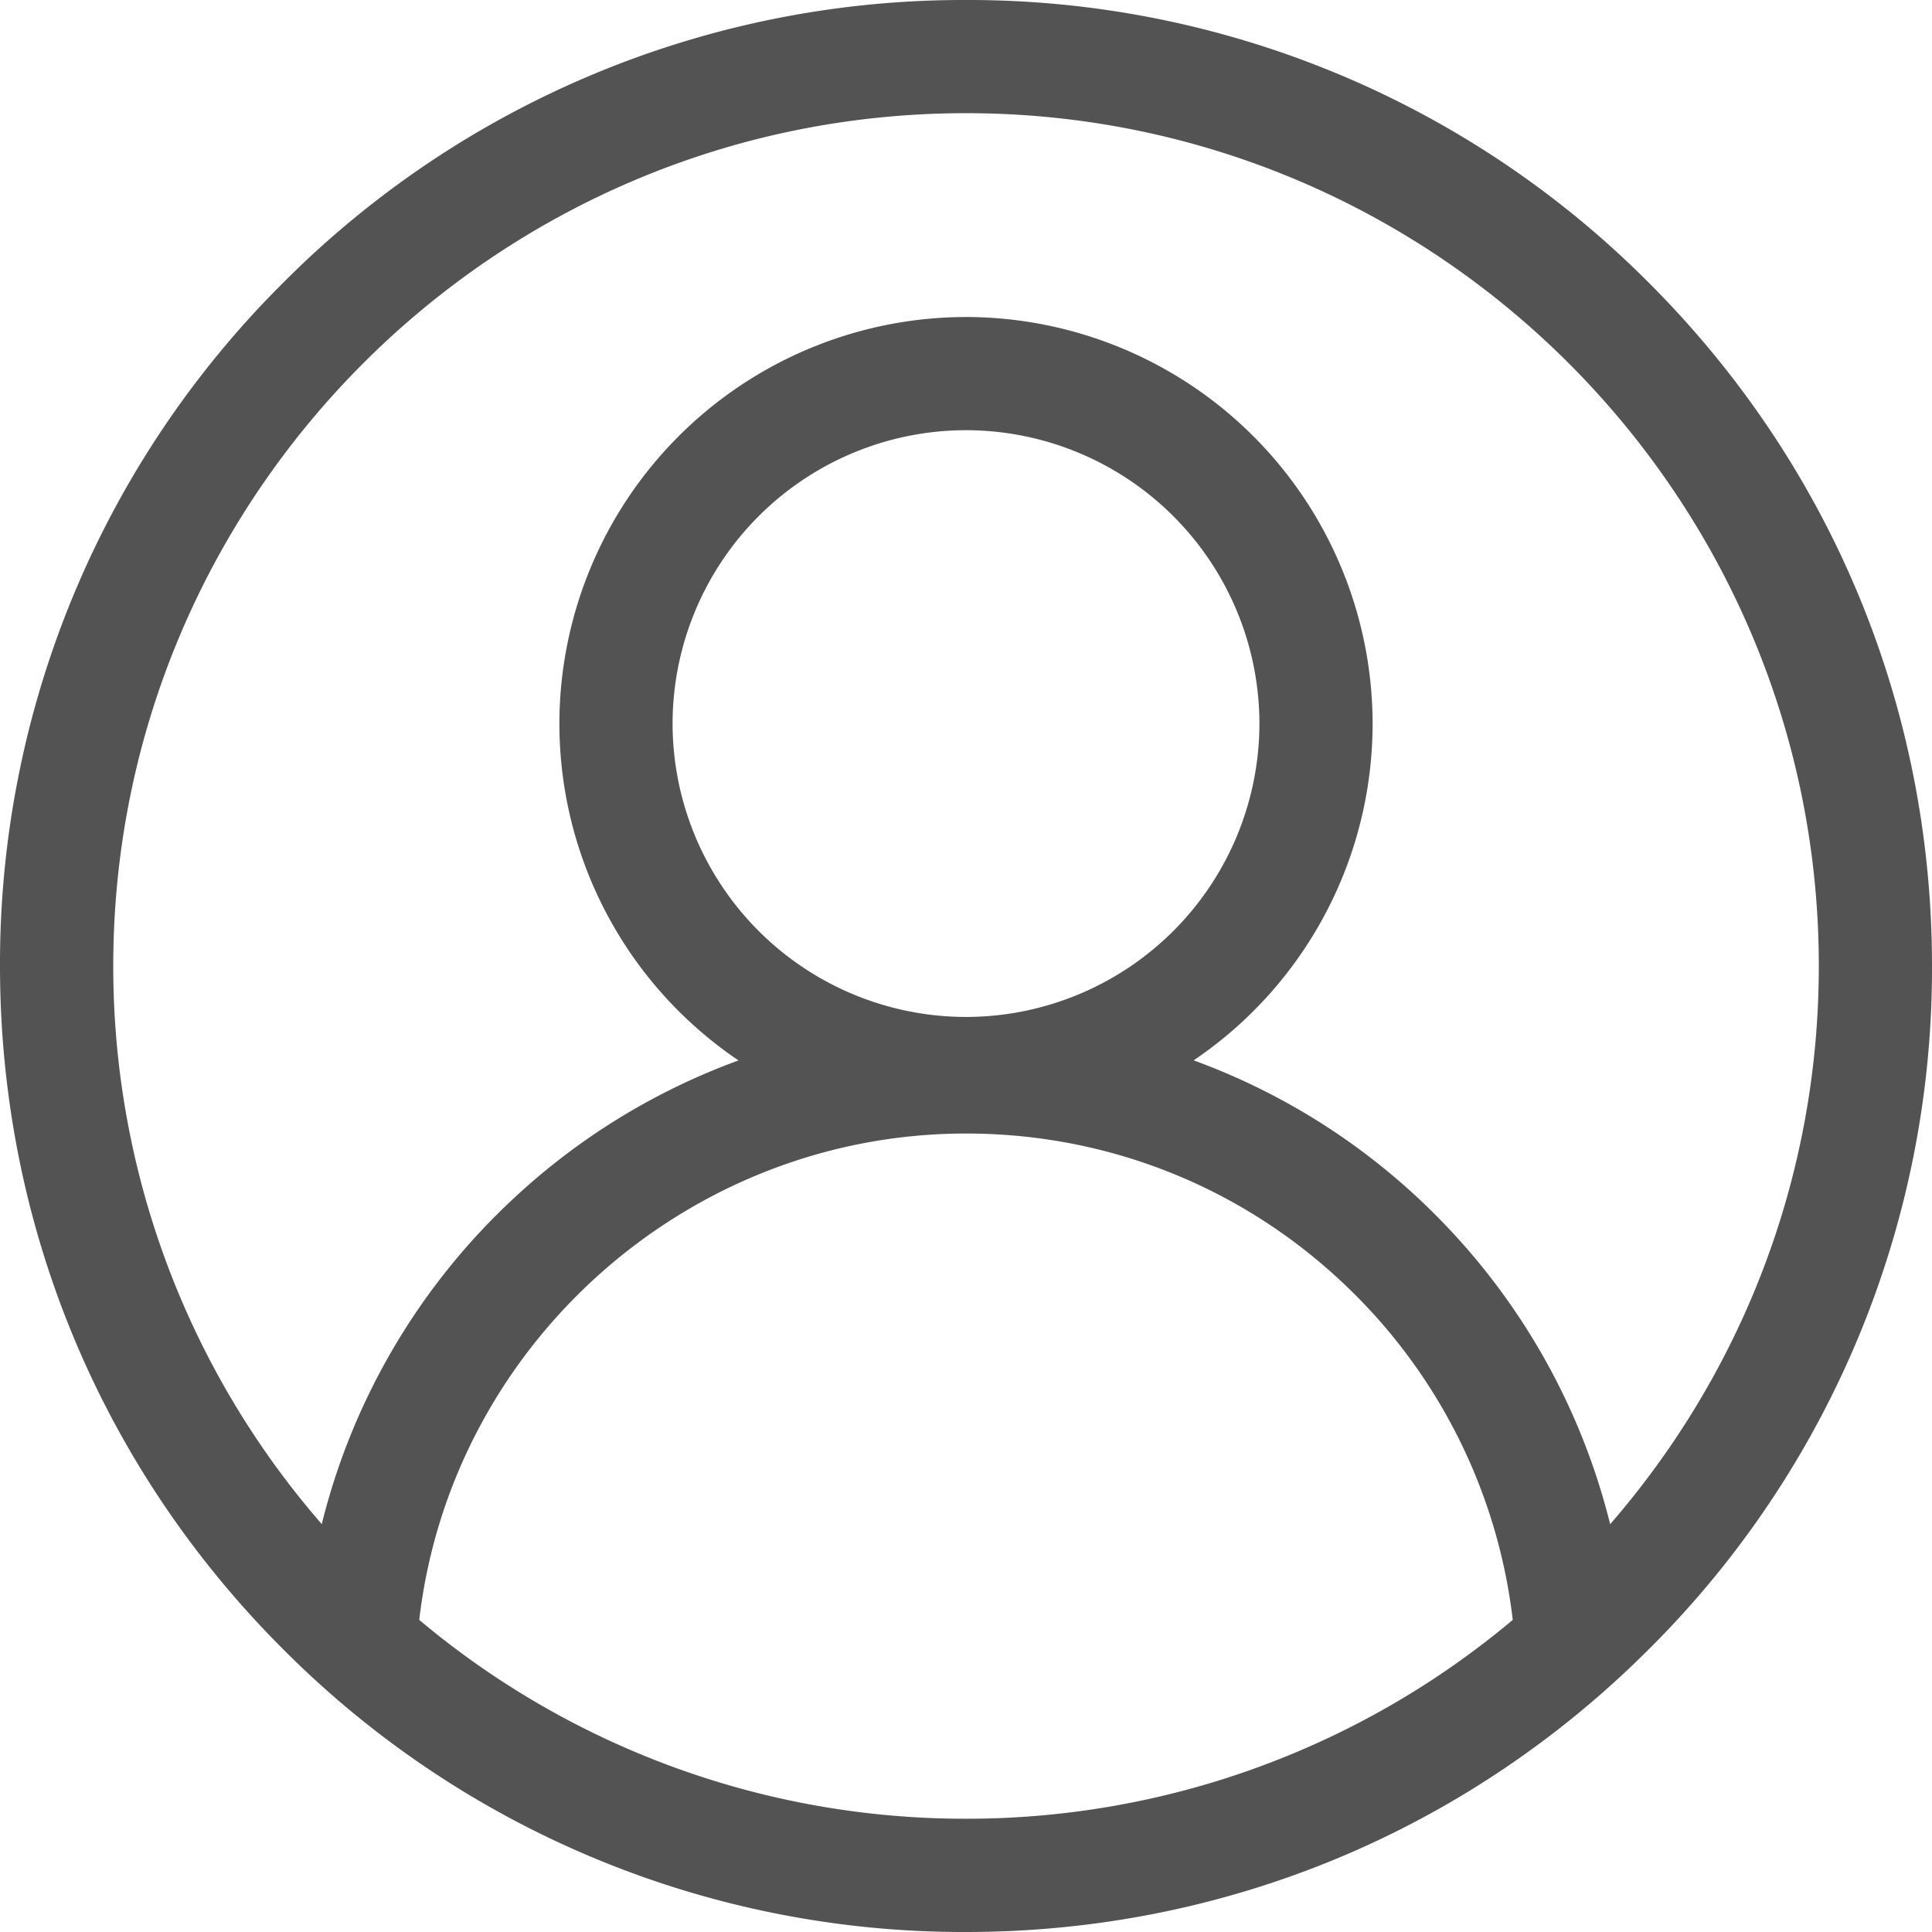 <svg width="24" height="24" fill="none" xmlns="http://www.w3.org/2000/svg"><g clip-path="url(#clip0_94_508)"><path d="M20.485 3.515A11.922 11.922 0 0012 0a11.922 11.922 0 00-8.485 3.515A11.922 11.922 0 000 12c0 3.205 1.248 6.219 3.515 8.485A11.922 11.922 0 0012 24c3.205 0 6.219-1.248 8.485-3.515A11.921 11.921 0 0024 12c0-3.205-1.248-6.219-3.515-8.485zM5.208 20.123c.396-3.41 3.328-6.042 6.792-6.042 1.826 0 3.544.712 4.835 2.004a6.832 6.832 0 011.957 4.038A10.546 10.546 0 0112 22.593a10.54 10.54 0 01-6.792-2.47zM12 12.633a3.649 3.649 0 01-3.645-3.645A3.649 3.649 0 0112 5.344a3.649 3.649 0 013.645 3.644A3.649 3.649 0 0112 12.633zm8.002 6.301a8.244 8.244 0 00-2.172-3.844 8.218 8.218 0 00-3.002-1.918 5.05 5.05 0 002.223-4.184A5.057 5.057 0 0012 3.938a5.057 5.057 0 00-5.051 5.05 5.05 5.05 0 002.225 4.185 8.226 8.226 0 00-2.792 1.713 8.219 8.219 0 00-2.385 4.047A10.549 10.549 0 011.407 12C1.406 6.159 6.158 1.406 12 1.406S22.594 6.16 22.594 12c0 2.65-.978 5.075-2.592 6.934z" fill="#535353"/></g><defs><clipPath id="clip0_94_508"><path fill="#fff" d="M0 0h24v24H0z"/></clipPath></defs></svg>